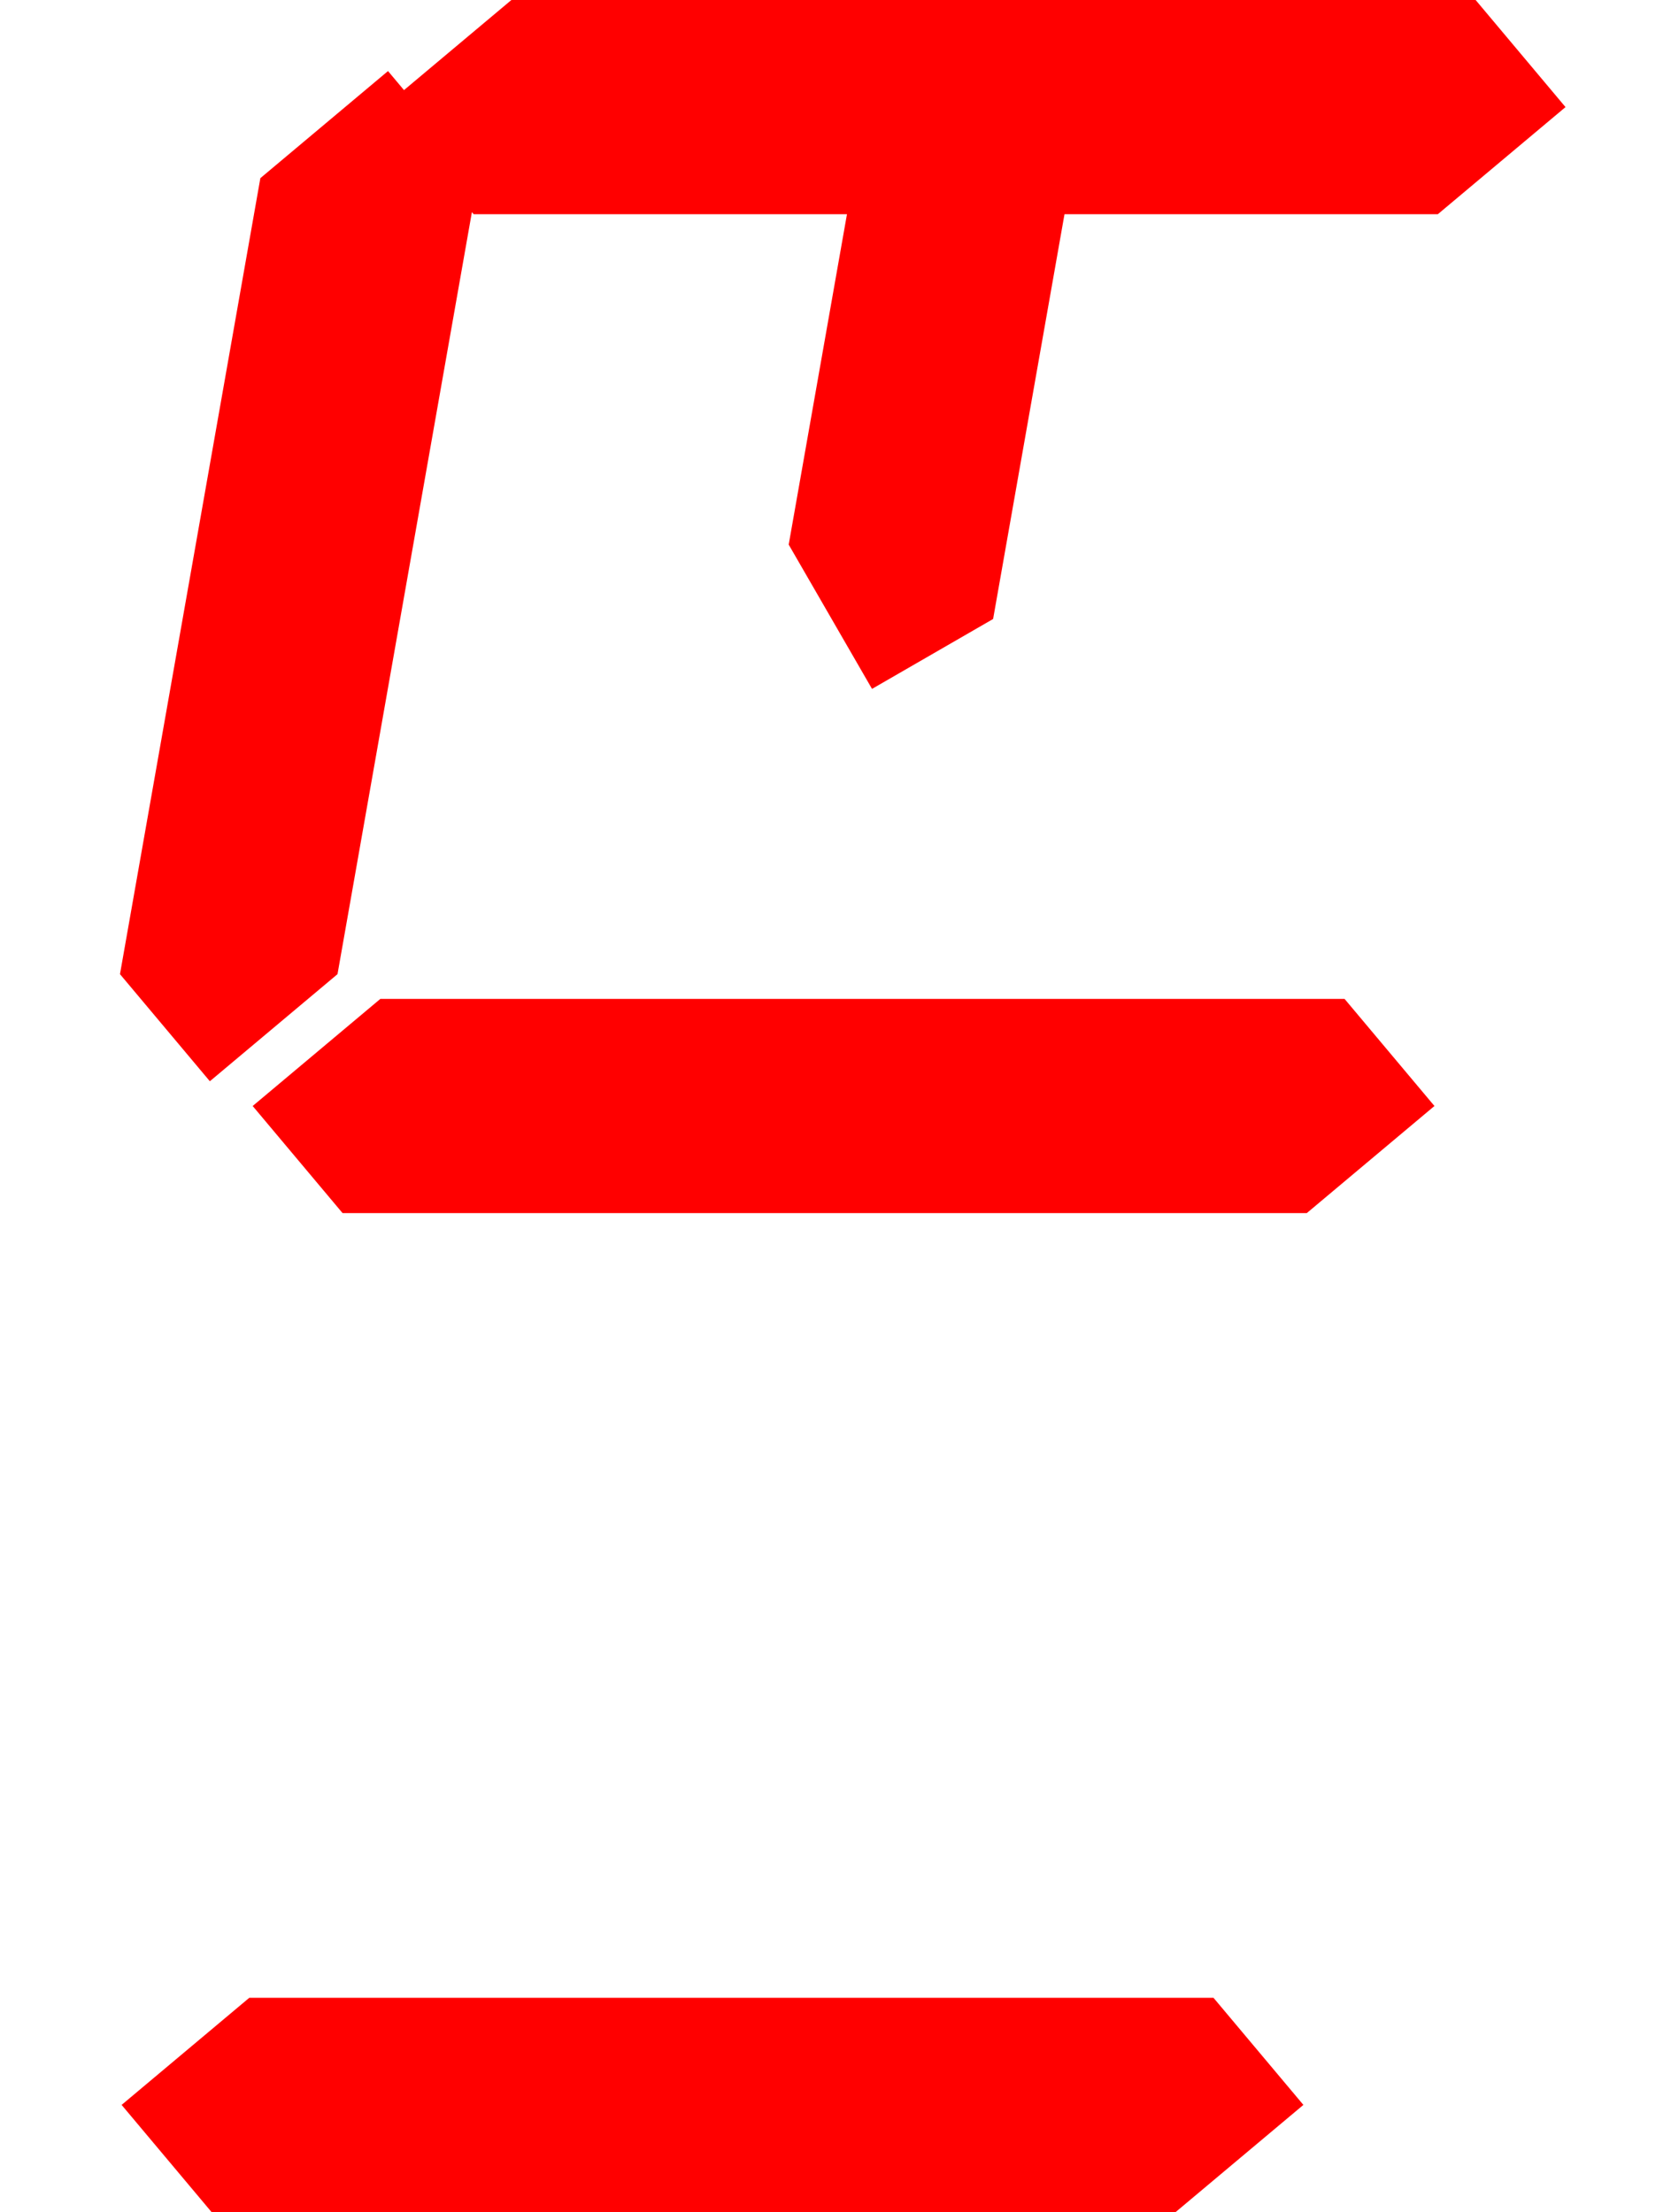 <?xml version="1.0" ?>
<svg viewBox="0 0 429 568" height="46.34" width="35" xmlns="http://www.w3.org/2000/svg" xmlns:xlink="http://www.w3.org/1999/xlink">
    <defs>
        <path d="
            m 98.518 27.5
            l 32.773 -27.5
            h 247.552
            l 23.075 27.5
            l -32.773 27.5
            h -247.552
            Z
        " id="part" fill="#ff000080" />
       <path d="
            m 98.518 27.5
            l 32.773 -27.5
            h 207.552
            l 23.075 27.5
            l -32.773 27.5
            h -207.552
            Z
        " id="tall" fill="#ff000080" />
    </defs>
    <use href="#part" />
    <use href="#part" transform="
        translate(-33.648 256.5)
    " />
    <use href="#part" transform="
        translate(-67.296 513)
    " />
    <use href="#tall" transform="
        matrix(1 0 0 -1 0 55)
        translate(-170 -100.75)
        rotate(80 250.218 27.5)
    " />
    <use href="#part" transform="
        rotate(100 250.218 27.5)
    " />
</svg>
